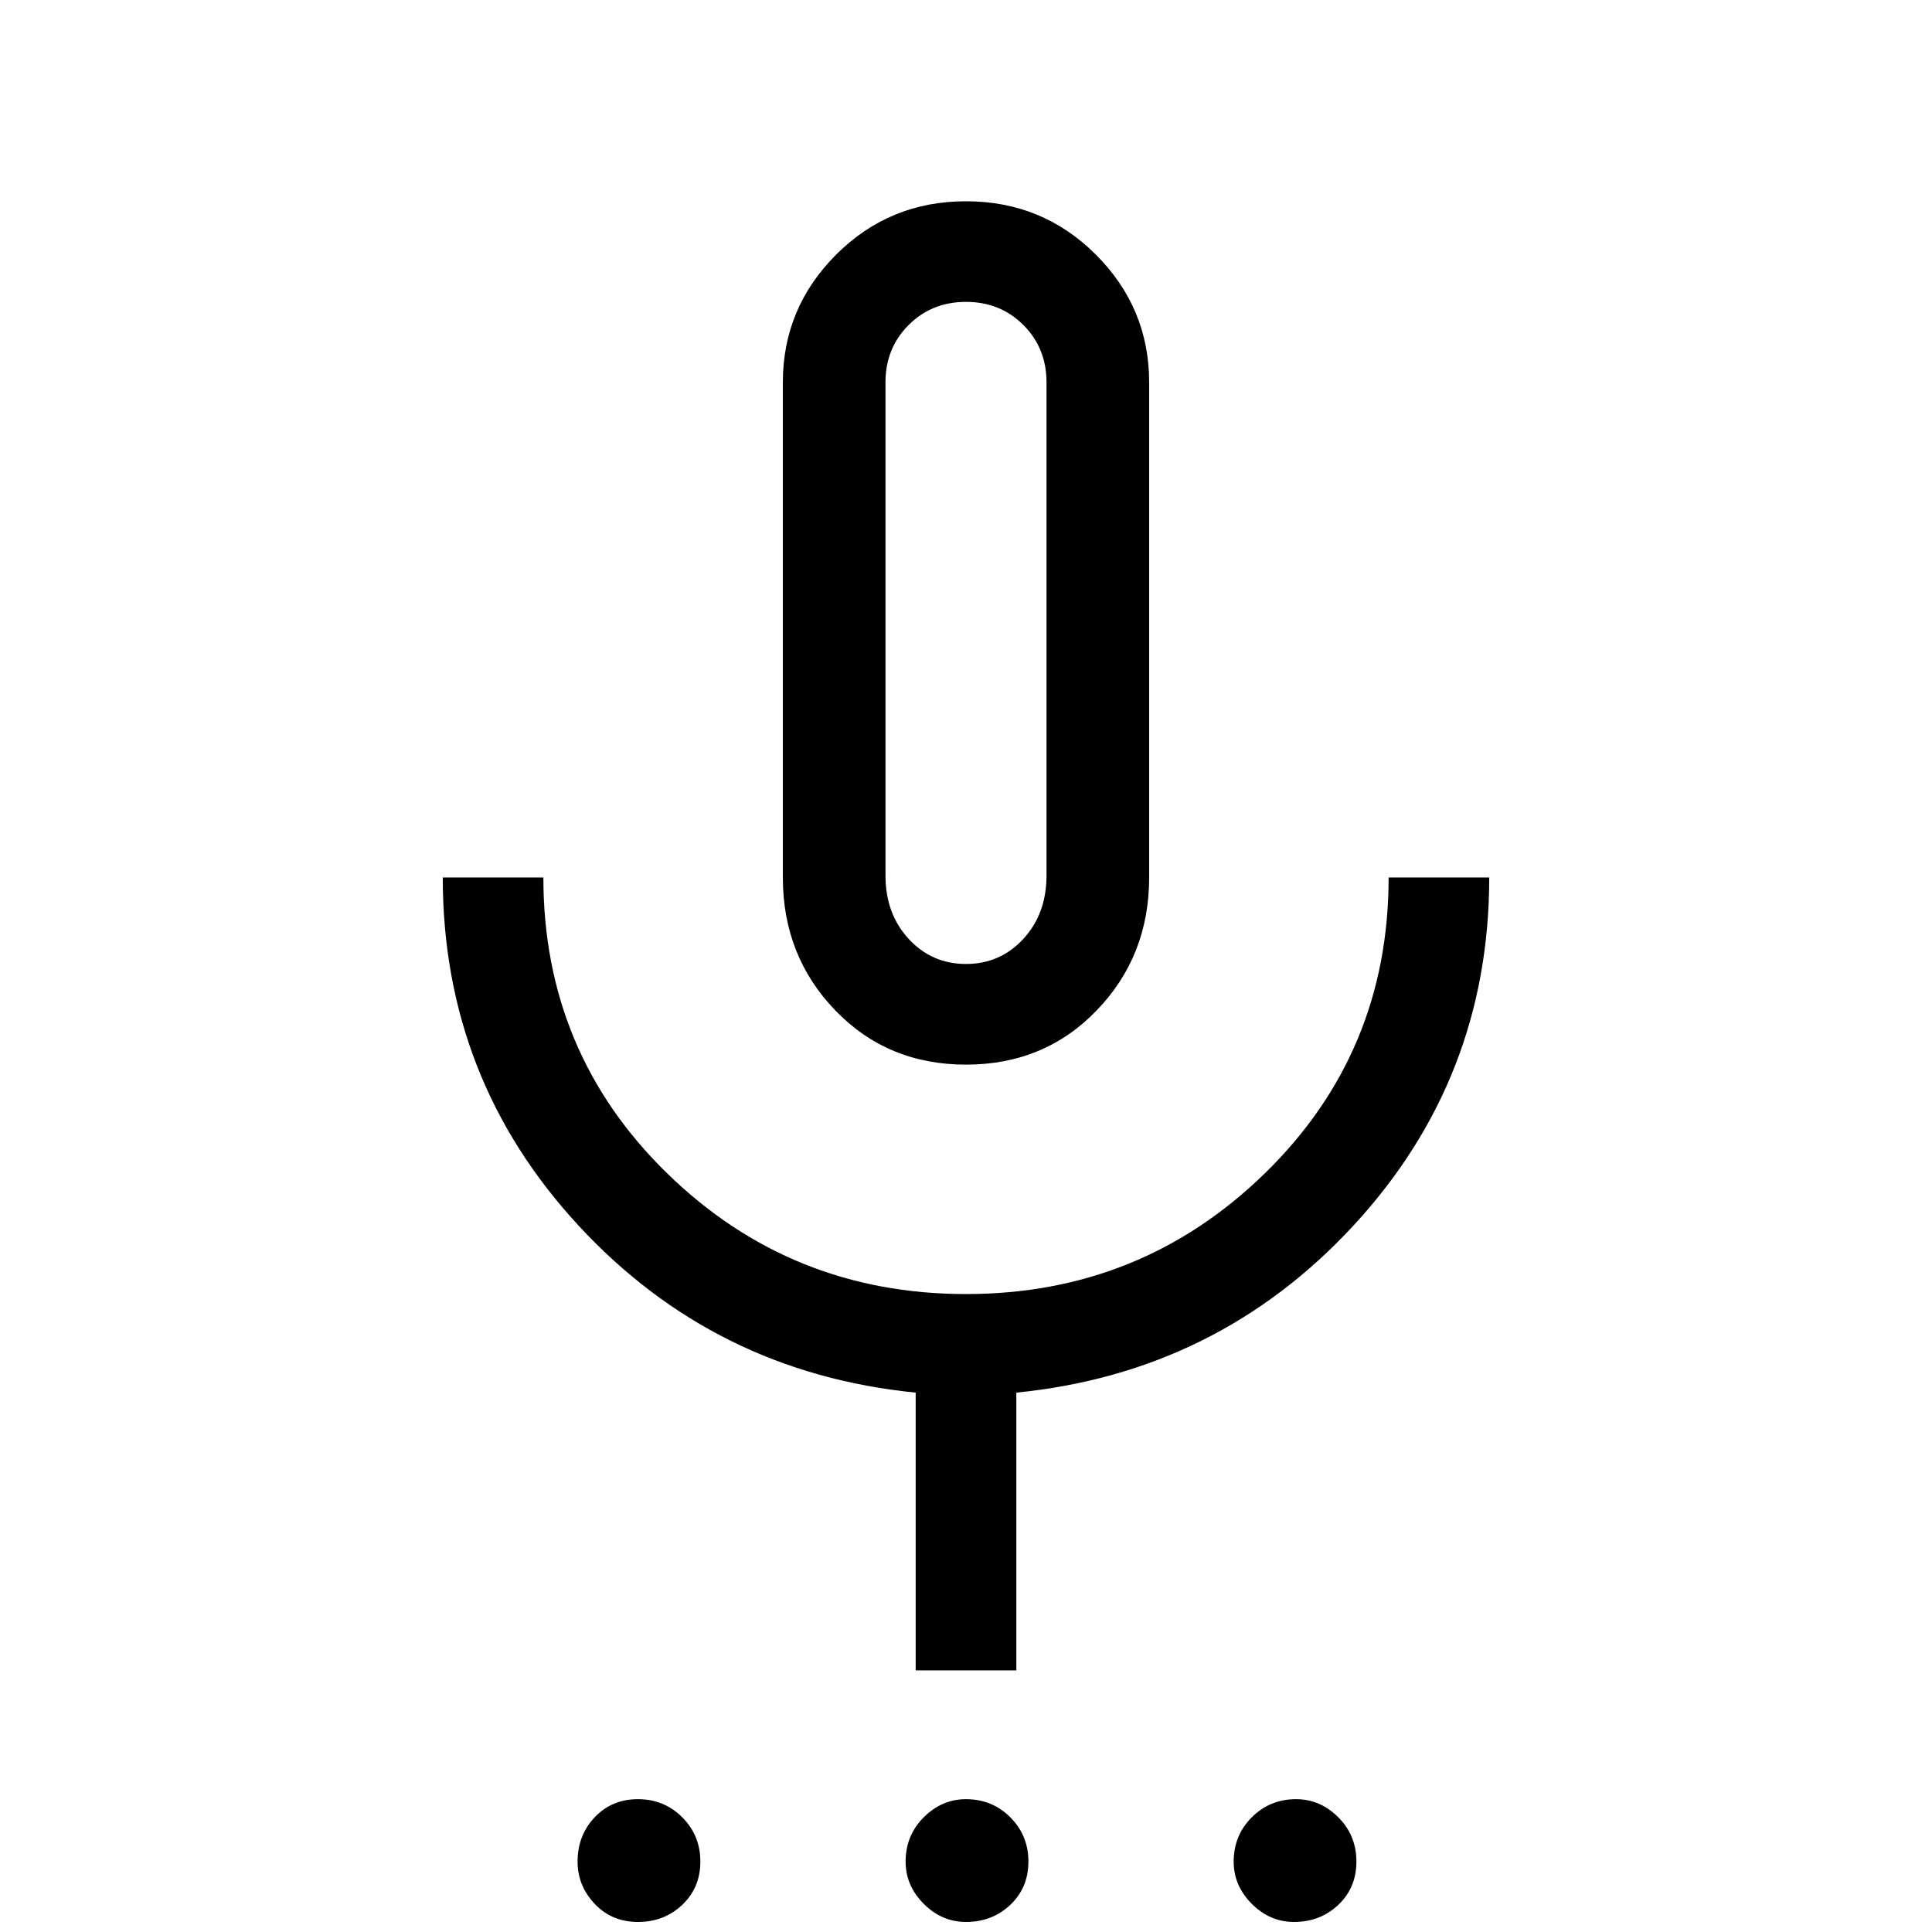 <svg xmlns="http://www.w3.org/2000/svg" height="40" width="40"><path d="M13.208 39.792q-.541 0-.896-.375-.354-.375-.354-.875 0-.542.354-.917.355-.375.896-.375.542 0 .917.375t.375.917q0 .541-.375.896-.375.354-.917.354Zm6.792 0q-.5 0-.875-.375t-.375-.875q0-.542.375-.917T20 37.25q.542 0 .917.375t.375.917q0 .541-.375.896-.375.354-.917.354Zm6.792 0q-.5 0-.875-.375t-.375-.875q0-.542.375-.917t.916-.375q.5 0 .875.375t.375.917q0 .541-.375.896-.375.354-.916.354ZM20 22.042q-1.625 0-2.708-1.125-1.084-1.125-1.084-2.75V7.917q0-1.542 1.104-2.646Q18.417 4.167 20 4.167q1.583 0 2.688 1.104 1.104 1.104 1.104 2.646v10.25q0 1.625-1.084 2.75-1.083 1.125-2.708 1.125Zm0-8.917Zm-1.042 21.458v-5.75q-4.166-.416-6.979-3.458-2.812-3.042-2.812-7.208h2.083q0 3.625 2.562 6.125 2.563 2.5 6.188 2.5 3.625 0 6.188-2.5 2.562-2.5 2.562-6.125h2.083q0 4.166-2.812 7.208-2.813 3.042-6.979 3.458v5.75ZM20 19.958q.708 0 1.188-.52.479-.521.479-1.313V7.917q0-.709-.479-1.188-.48-.479-1.188-.479t-1.188.479q-.479.479-.479 1.188v10.208q0 .792.479 1.313.48.52 1.188.52Z"/></svg>